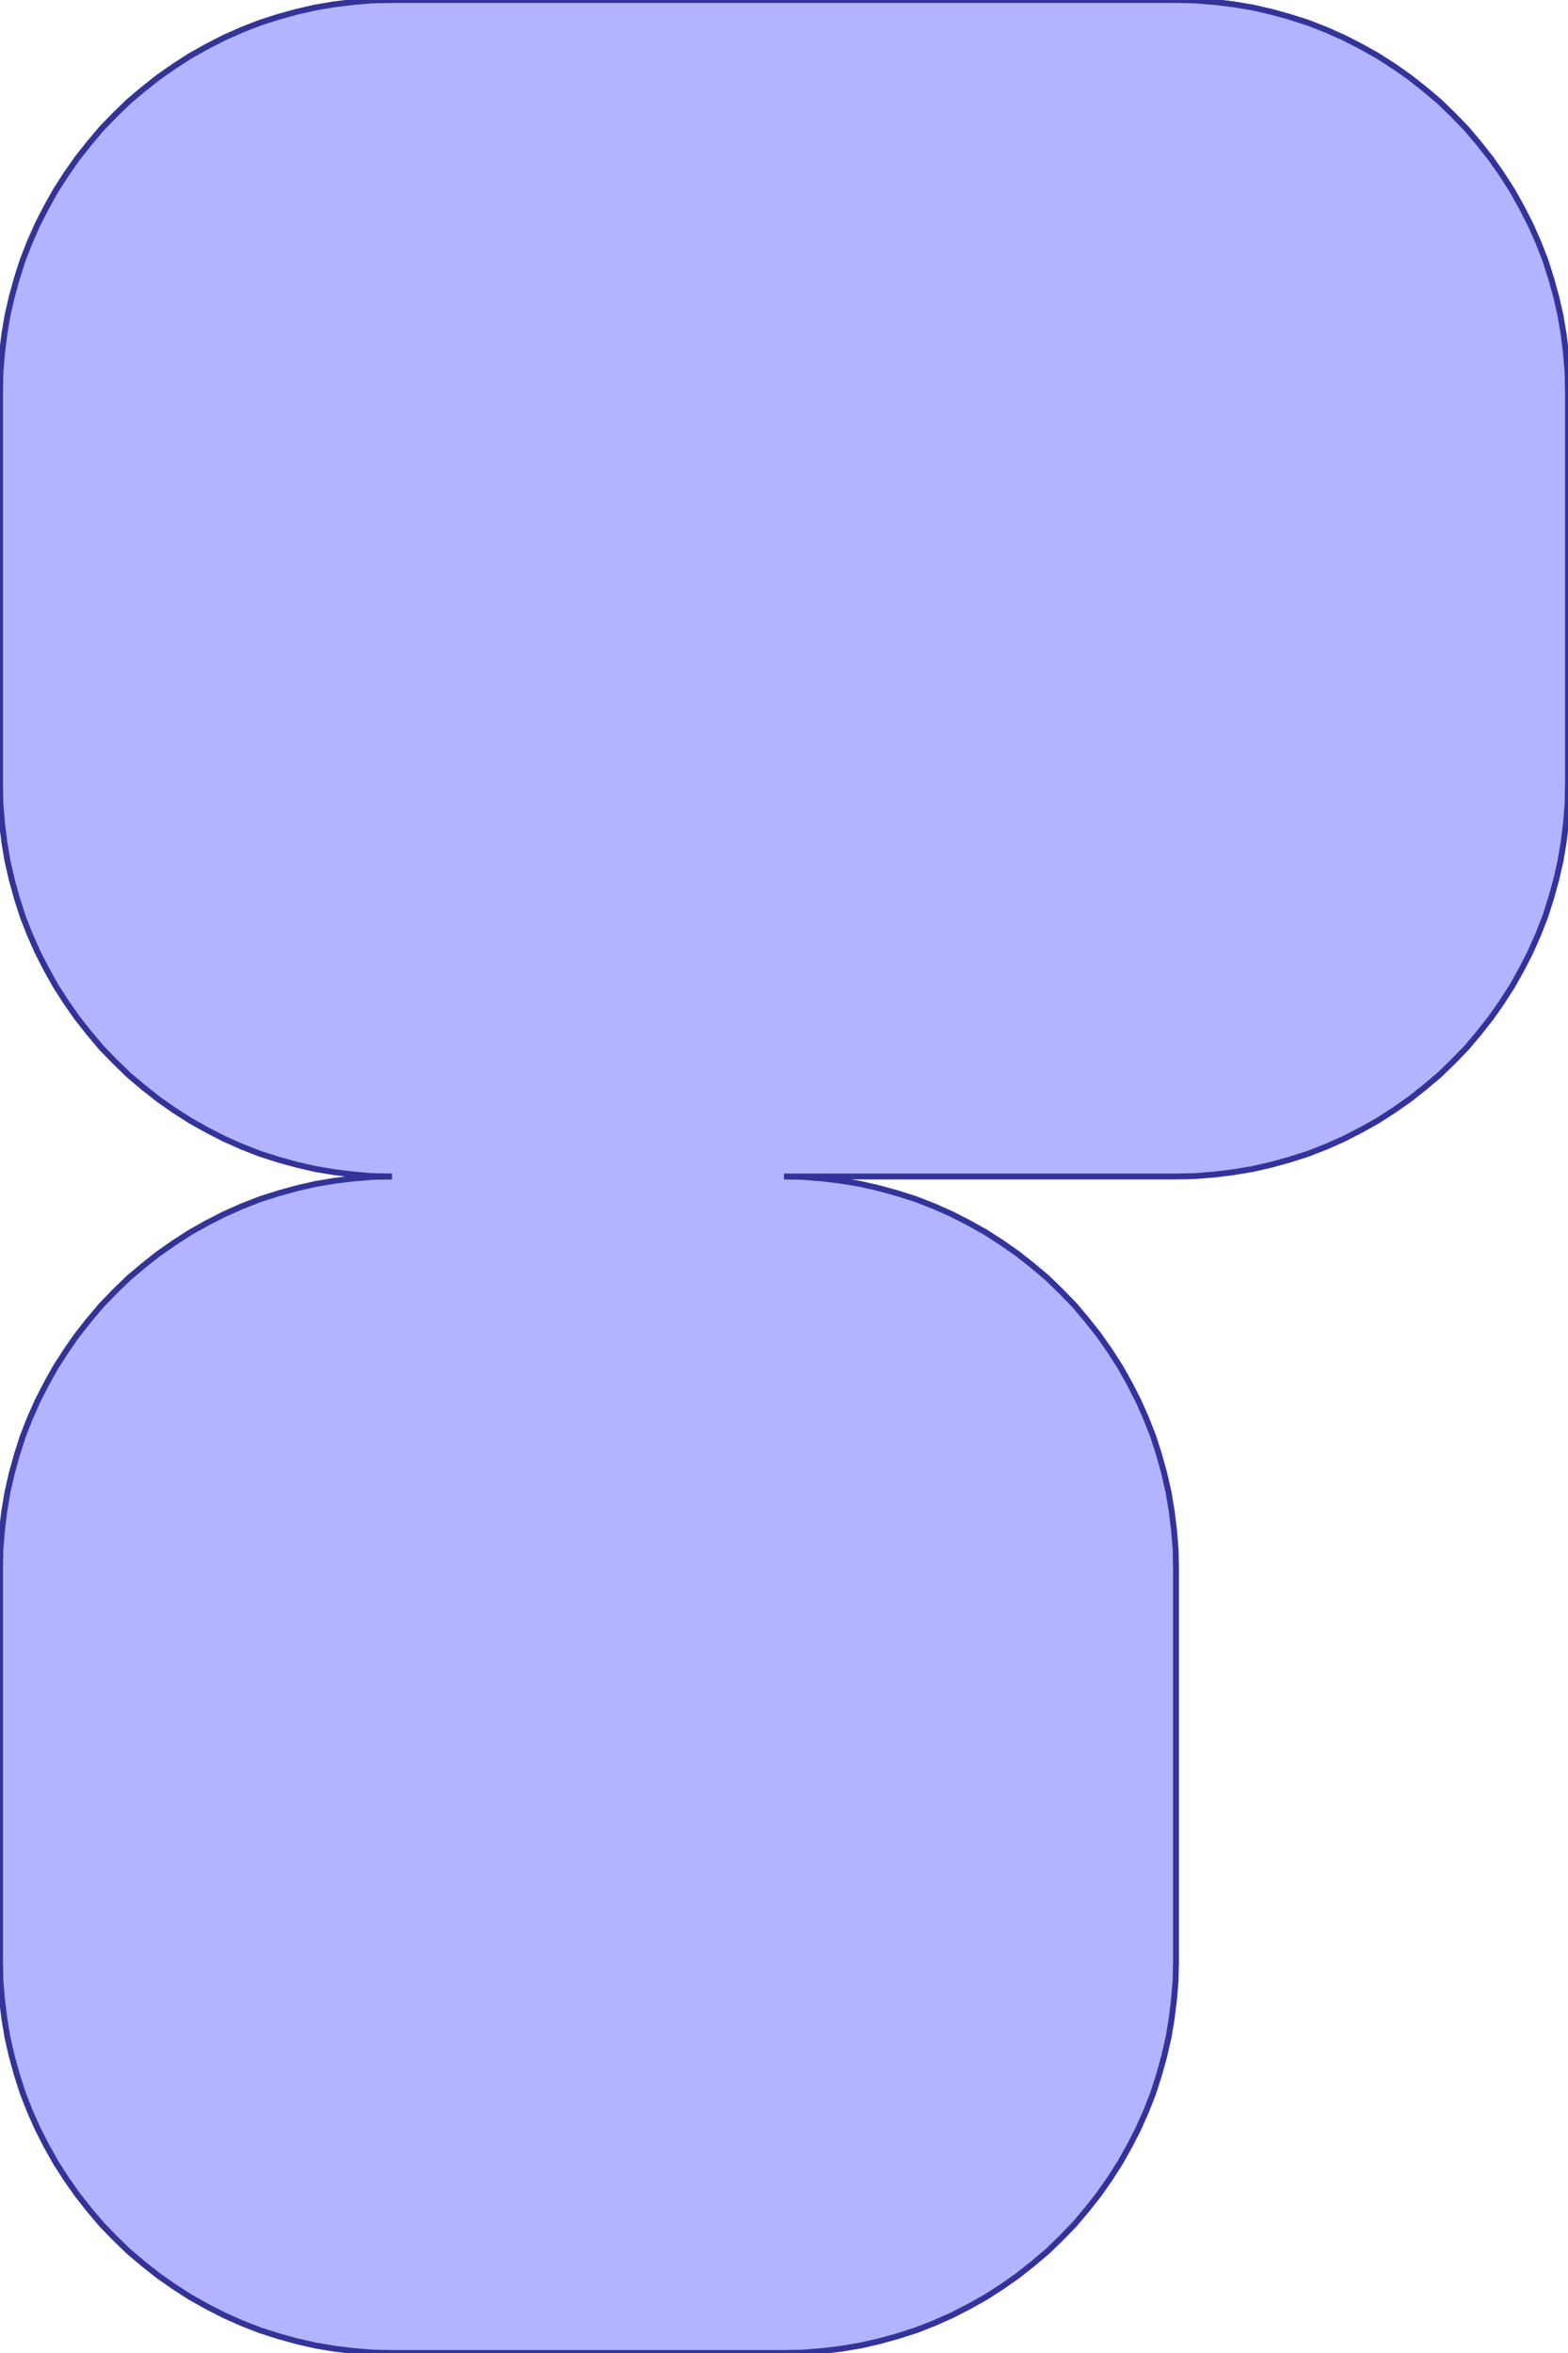 <?xml version="1.0" standalone="no"?>
<!DOCTYPE svg PUBLIC "-//W3C//DTD SVG 1.1//EN"
"http://www.w3.org/Graphics/SVG/1.1/DTD/svg11.dtd">
<svg  version="1.1" xmlns="http://www.w3.org/2000/svg" xmlns:xlink="http://www.w3.org/1999/xlink" viewBox="0 0 4 6">
<g title="A + B (CGAL EPECK)" fill-rule="evenodd">
<path d="M -0,1 L 0.001,0.951 L 0.005,0.902 L 0.011,0.853 L 0.019,0.805 L 0.03,0.757 L 0.043,0.71 L 0.058,0.663 L 0.076,0.617 L 0.096,0.572 L 0.118,0.529 L 0.142,0.486 L 0.169,0.444 L 0.197,0.404 L 0.227,0.366 L 0.259,0.328 L 0.293,0.293 L 0.328,0.259 L 0.366,0.227 L 0.404,0.197 L 0.444,0.169 L 0.486,0.142 L 0.529,0.118 L 0.572,0.096 L 0.617,0.076 L 0.663,0.058 L 0.71,0.043 L 0.757,0.03 L 0.805,0.019 L 0.853,0.011 L 0.902,0.005 L 0.951,0.001 L 1,-0 L 2,-0 L 3,-0 L 3.049,0.001 L 3.098,0.005 L 3.147,0.011 L 3.195,0.019 L 3.243,0.03 L 3.29,0.043 L 3.337,0.058 L 3.383,0.076 L 3.428,0.096 L 3.471,0.118 L 3.514,0.142 L 3.556,0.169 L 3.596,0.197 L 3.634,0.227 L 3.672,0.259 L 3.707,0.293 L 3.741,0.328 L 3.773,0.366 L 3.803,0.404 L 3.831,0.444 L 3.858,0.486 L 3.882,0.529 L 3.904,0.572 L 3.924,0.617 L 3.942,0.663 L 3.957,0.71 L 3.97,0.757 L 3.981,0.805 L 3.989,0.853 L 3.995,0.902 L 3.999,0.951 L 4,1 L 4,2 L 3.999,2.049 L 3.995,2.098 L 3.989,2.147 L 3.981,2.195 L 3.97,2.243 L 3.957,2.29 L 3.942,2.337 L 3.924,2.383 L 3.904,2.428 L 3.882,2.471 L 3.858,2.514 L 3.831,2.556 L 3.803,2.596 L 3.773,2.634 L 3.741,2.672 L 3.707,2.707 L 3.672,2.741 L 3.634,2.773 L 3.596,2.803 L 3.556,2.831 L 3.514,2.858 L 3.471,2.882 L 3.428,2.904 L 3.383,2.924 L 3.337,2.942 L 3.29,2.957 L 3.243,2.97 L 3.195,2.981 L 3.147,2.989 L 3.098,2.995 L 3.049,2.999 L 3,3 L 2,3 L 2.049,3.001 L 2.098,3.005 L 2.147,3.011 L 2.195,3.019 L 2.243,3.03 L 2.29,3.043 L 2.337,3.058 L 2.383,3.076 L 2.428,3.096 L 2.471,3.118 L 2.514,3.142 L 2.556,3.169 L 2.596,3.197 L 2.634,3.227 L 2.672,3.259 L 2.707,3.293 L 2.741,3.328 L 2.773,3.366 L 2.803,3.404 L 2.831,3.444 L 2.858,3.486 L 2.882,3.529 L 2.904,3.572 L 2.924,3.617 L 2.942,3.663 L 2.957,3.71 L 2.97,3.757 L 2.981,3.805 L 2.989,3.853 L 2.995,3.902 L 2.999,3.951 L 3,4 L 3,5 L 2.999,5.049 L 2.995,5.098 L 2.989,5.147 L 2.981,5.195 L 2.97,5.243 L 2.957,5.29 L 2.942,5.337 L 2.924,5.383 L 2.904,5.428 L 2.882,5.471 L 2.858,5.514 L 2.831,5.556 L 2.803,5.596 L 2.773,5.634 L 2.741,5.672 L 2.707,5.707 L 2.672,5.741 L 2.634,5.773 L 2.596,5.803 L 2.556,5.831 L 2.514,5.858 L 2.471,5.882 L 2.428,5.904 L 2.383,5.924 L 2.337,5.942 L 2.29,5.957 L 2.243,5.97 L 2.195,5.981 L 2.147,5.989 L 2.098,5.995 L 2.049,5.999 L 2,6 L 1,6 L 0.951,5.999 L 0.902,5.995 L 0.853,5.989 L 0.805,5.981 L 0.757,5.97 L 0.71,5.957 L 0.663,5.942 L 0.617,5.924 L 0.572,5.904 L 0.529,5.882 L 0.486,5.858 L 0.444,5.831 L 0.404,5.803 L 0.366,5.773 L 0.328,5.741 L 0.293,5.707 L 0.259,5.672 L 0.227,5.634 L 0.197,5.596 L 0.169,5.556 L 0.142,5.514 L 0.118,5.471 L 0.096,5.428 L 0.076,5.383 L 0.058,5.337 L 0.043,5.29 L 0.03,5.243 L 0.019,5.195 L 0.011,5.147 L 0.005,5.098 L 0.001,5.049 L -0,5 L -0,4 L 0.001,3.951 L 0.005,3.902 L 0.011,3.853 L 0.019,3.805 L 0.03,3.757 L 0.043,3.71 L 0.058,3.663 L 0.076,3.617 L 0.096,3.572 L 0.118,3.529 L 0.142,3.486 L 0.169,3.444 L 0.197,3.404 L 0.227,3.366 L 0.259,3.328 L 0.293,3.293 L 0.328,3.259 L 0.366,3.227 L 0.404,3.197 L 0.444,3.169 L 0.486,3.142 L 0.529,3.118 L 0.572,3.096 L 0.617,3.076 L 0.663,3.058 L 0.71,3.043 L 0.757,3.03 L 0.805,3.019 L 0.853,3.011 L 0.902,3.005 L 0.951,3.001 L 1,3 L 0.951,2.999 L 0.902,2.995 L 0.853,2.989 L 0.805,2.981 L 0.757,2.97 L 0.71,2.957 L 0.663,2.942 L 0.617,2.924 L 0.572,2.904 L 0.529,2.882 L 0.486,2.858 L 0.444,2.831 L 0.404,2.803 L 0.366,2.773 L 0.328,2.741 L 0.293,2.707 L 0.259,2.672 L 0.227,2.634 L 0.197,2.596 L 0.169,2.556 L 0.142,2.514 L 0.118,2.471 L 0.096,2.428 L 0.076,2.383 L 0.058,2.337 L 0.043,2.29 L 0.03,2.243 L 0.019,2.195 L 0.011,2.147 L 0.005,2.098 L 0.001,2.049 L -0,2 L -0,1 z" style="fill-opacity:0.3;fill:rgb(0,0,255);stroke:rgb(51,51,153);stroke-width:0.015" />
</g></svg>